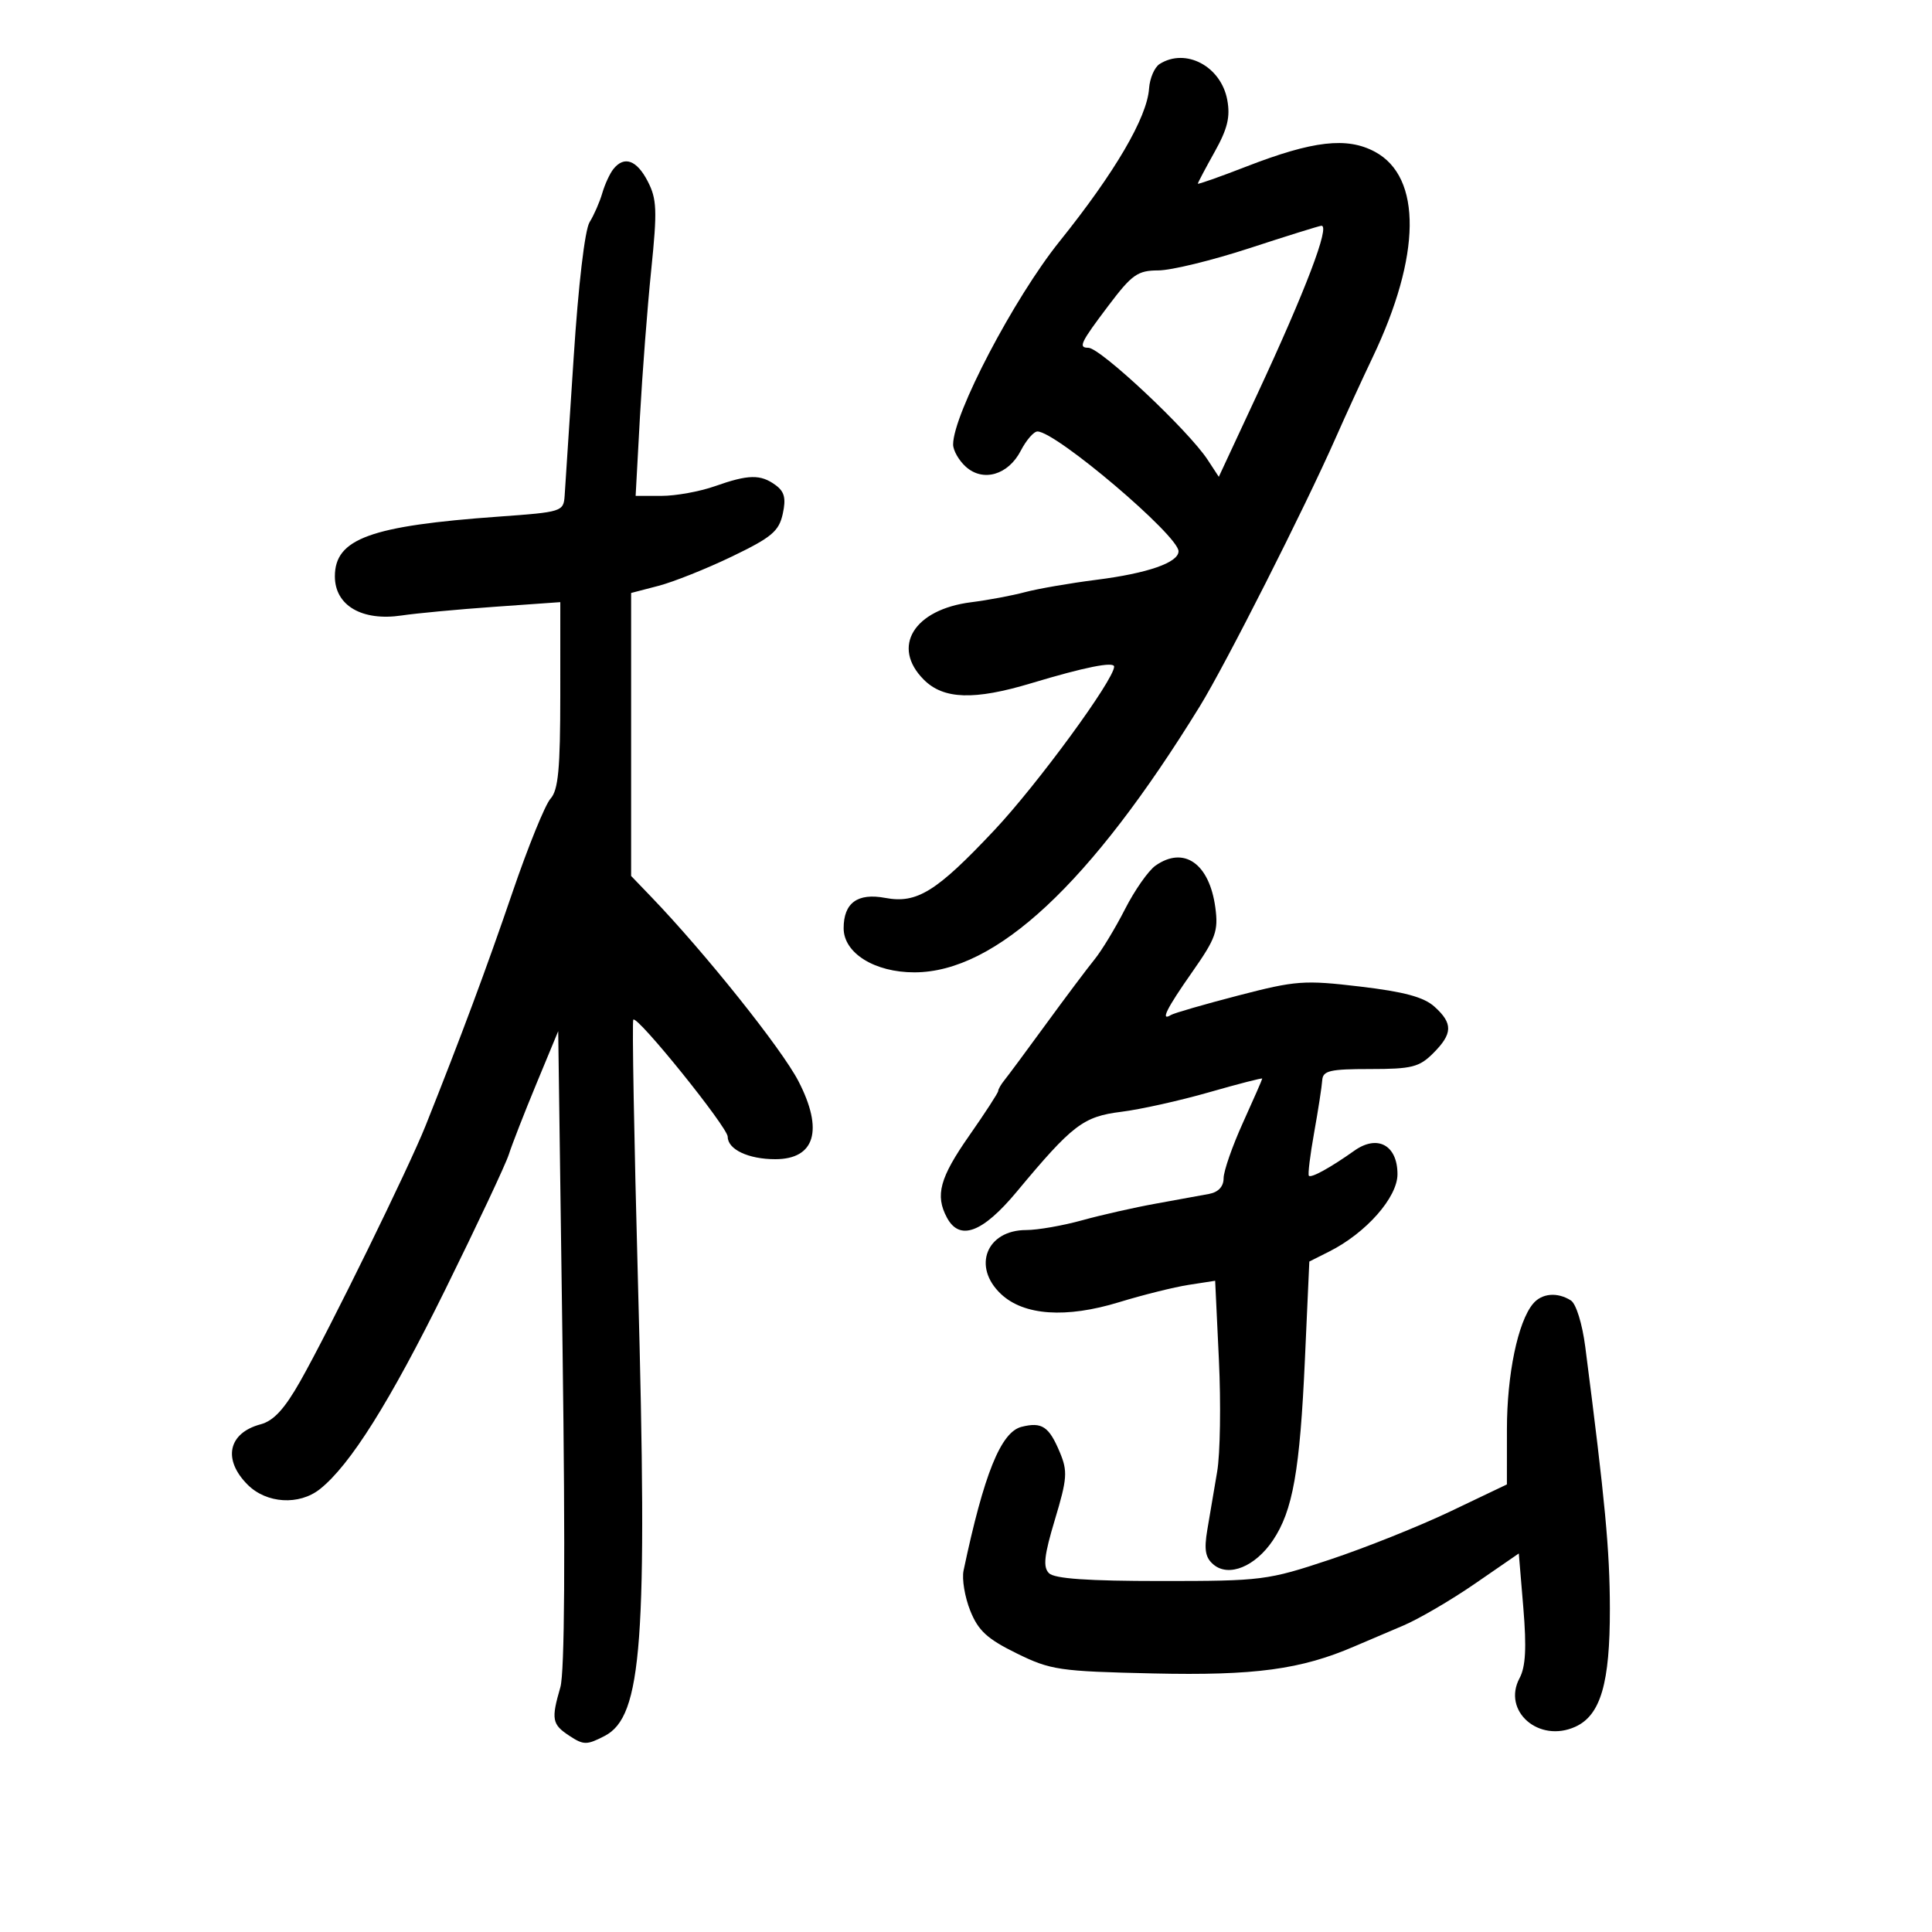 <svg xmlns="http://www.w3.org/2000/svg" width="300" height="300" viewBox="0 0 300 300" version="1.1">
	<path d="M 180.063 9.940 C 179.272 10.440, 178.534 12.159, 178.424 13.760 C 178.112 18.260, 173.113 26.793, 164.515 37.500 C 157.456 46.291, 148 64.337, 148 69.017 C 148 69.937, 148.882 71.488, 149.960 72.464 C 152.645 74.894, 156.555 73.760, 158.507 69.986 C 159.357 68.343, 160.521 67, 161.096 67 C 163.967 67, 183 83.161, 183 85.599 C 183 87.357, 178.219 89.021, 170.270 90.029 C 166.172 90.549, 161.173 91.413, 159.160 91.949 C 157.147 92.486, 153.394 93.190, 150.820 93.513 C 141.897 94.635, 138.345 100.436, 143.455 105.545 C 146.513 108.604, 151.271 108.758, 160.145 106.087 C 168.439 103.590, 173 102.678, 173 103.516 C 173 105.534, 161.078 121.814, 154.412 128.900 C 145.409 138.471, 142.382 140.350, 137.461 139.427 C 133.161 138.620, 131 140.195, 131 144.137 C 131 147.999, 135.812 150.995, 142 150.986 C 154.621 150.970, 169.312 137.272, 186.304 109.677 C 190.303 103.182, 202.519 79.048, 207.400 68 C 208.980 64.425, 211.561 58.800, 213.137 55.500 C 220.681 39.701, 220.823 27.514, 213.509 23.575 C 209.165 21.235, 203.883 21.842, 193.500 25.874 C 189.375 27.476, 186 28.666, 186 28.519 C 186 28.372, 187.172 26.155, 188.605 23.591 C 190.617 19.991, 191.063 18.149, 190.565 15.494 C 189.587 10.281, 184.106 7.382, 180.063 9.940 M 95.245 26.250 C 94.695 26.938, 93.918 28.625, 93.518 30 C 93.119 31.375, 92.233 33.400, 91.550 34.500 C 90.814 35.686, 89.808 44.232, 89.080 55.500 C 88.404 65.950, 87.772 75.625, 87.676 77 C 87.504 79.436, 87.244 79.518, 77.500 80.216 C 57.504 81.647, 52 83.650, 52 89.497 C 52 94.027, 56.213 96.491, 62.380 95.569 C 64.646 95.230, 71.113 94.625, 76.751 94.226 L 87.003 93.500 87.001 107.921 C 87 119.393, 86.690 122.685, 85.487 124.015 C 84.654 124.935, 81.989 131.495, 79.565 138.594 C 75.524 150.426, 71.614 160.926, 66.087 174.789 C 63.464 181.368, 51.162 206.454, 46.632 214.460 C 44.183 218.788, 42.494 220.625, 40.465 221.168 C 35.429 222.515, 34.545 226.636, 38.455 230.545 C 41.386 233.477, 46.455 233.785, 49.676 231.228 C 54.374 227.498, 60.519 217.718, 69.133 200.263 C 74.082 190.233, 78.527 180.783, 79.010 179.263 C 79.493 177.744, 81.416 172.814, 83.283 168.309 L 86.678 160.118 87.352 209.309 C 87.794 241.567, 87.677 259.703, 87.013 261.993 C 85.566 266.985, 85.711 267.765, 88.424 269.542 C 90.630 270.988, 91.120 270.989, 93.887 269.558 C 99.730 266.537, 100.577 255.004, 99.063 199.098 C 98.462 176.878, 98.136 158.531, 98.339 158.327 C 98.993 157.674, 113 175.054, 113 176.518 C 113 178.482, 116.215 180, 120.378 180 C 126.561 180, 127.908 175.479, 123.984 167.889 C 121.385 162.860, 109.479 147.955, 101.117 139.259 L 98 136.018 98 114.048 L 98 92.077 102.250 90.969 C 104.588 90.360, 109.729 88.306, 113.676 86.404 C 119.819 83.446, 120.952 82.494, 121.545 79.797 C 122.077 77.371, 121.820 76.342, 120.427 75.323 C 118.099 73.621, 116.227 73.656, 111 75.500 C 108.662 76.325, 104.938 77, 102.724 77 L 98.700 77 99.368 64.750 C 99.736 58.013, 100.526 47.731, 101.123 41.902 C 102.070 32.651, 102.001 30.903, 100.578 28.152 C 98.867 24.843, 96.925 24.150, 95.245 26.250 M 194 38.545 C 188.225 40.433, 181.867 41.983, 179.870 41.989 C 176.649 41.999, 175.777 42.614, 172.120 47.457 C 167.770 53.219, 167.397 54, 168.992 54 C 170.866 54, 184.529 66.825, 187.522 71.393 L 189.255 74.038 195.202 61.269 C 202.720 45.128, 206.598 34.940, 205.180 35.056 C 204.806 35.086, 199.775 36.656, 194 38.545 M 179.431 134.410 C 178.324 135.186, 176.194 138.224, 174.698 141.160 C 173.202 144.097, 171.062 147.625, 169.943 149 C 168.824 150.375, 165.446 154.875, 162.437 159 C 159.428 163.125, 156.524 167.044, 155.983 167.708 C 155.442 168.372, 155 169.138, 155 169.410 C 155 169.682, 152.975 172.801, 150.500 176.341 C 145.924 182.888, 145.184 185.606, 147.035 189.066 C 149.010 192.755, 152.562 191.439, 157.882 185.046 C 166.540 174.643, 168.203 173.373, 174.129 172.638 C 177.083 172.272, 183.213 170.908, 187.750 169.607 C 192.287 168.307, 196 167.351, 196 167.483 C 196 167.615, 194.650 170.701, 193 174.340 C 191.350 177.979, 190 181.857, 190 182.959 C 190 184.242, 189.192 185.116, 187.750 185.390 C 186.512 185.626, 182.800 186.303, 179.500 186.895 C 176.200 187.487, 171.039 188.653, 168.032 189.486 C 165.025 190.319, 161.119 191, 159.354 191 C 153.173 191, 150.927 196.704, 155.438 200.942 C 158.989 204.278, 165.530 204.728, 173.771 202.204 C 177.472 201.071, 182.342 199.858, 184.594 199.510 L 188.689 198.877 189.272 211.188 C 189.594 217.960, 189.472 225.750, 189.003 228.500 C 188.534 231.250, 187.845 235.319, 187.471 237.541 C 186.945 240.677, 187.166 241.893, 188.456 242.964 C 190.823 244.928, 194.913 243.253, 197.644 239.200 C 200.749 234.593, 201.846 228.393, 202.630 211.019 L 203.312 195.890 206.406 194.335 C 212.120 191.463, 217 185.933, 217 182.332 C 217 177.820, 213.895 176.127, 210.301 178.679 C 206.609 181.300, 203.617 182.951, 203.242 182.575 C 203.063 182.396, 203.430 179.381, 204.059 175.875 C 204.688 172.369, 205.253 168.713, 205.315 167.750 C 205.412 166.253, 206.488 166, 212.760 166 C 219.210 166, 220.386 165.705, 222.545 163.545 C 225.587 160.504, 225.632 158.918, 222.750 156.320 C 221.093 154.826, 218.047 154.002, 211.186 153.191 C 202.500 152.164, 201.226 152.258, 192.280 154.582 C 187.005 155.953, 182.309 157.309, 181.844 157.596 C 180.124 158.659, 181.108 156.664, 185.134 150.925 C 188.790 145.712, 189.204 144.559, 188.719 140.938 C 187.800 134.090, 183.851 131.314, 179.431 134.410 M 238.039 202.454 C 235.692 205.281, 234 213.424, 233.995 221.909 L 233.991 230.500 225.245 234.675 C 220.435 236.971, 212 240.346, 206.500 242.175 C 196.820 245.393, 195.981 245.500, 180.300 245.500 C 168.920 245.500, 163.738 245.138, 162.885 244.285 C 161.931 243.331, 162.130 241.536, 163.811 235.946 C 165.718 229.602, 165.802 228.462, 164.578 225.533 C 162.891 221.495, 161.795 220.762, 158.626 221.558 C 155.413 222.364, 152.785 228.880, 149.621 243.879 C 149.345 245.188, 149.812 247.989, 150.658 250.104 C 151.898 253.203, 153.293 254.487, 157.848 256.725 C 163.159 259.333, 164.439 259.521, 179.081 259.851 C 194.849 260.206, 202.021 259.238, 210.370 255.626 C 212.092 254.881, 215.468 253.442, 217.873 252.429 C 220.278 251.415, 225.304 248.479, 229.042 245.903 L 235.839 241.221 236.545 249.693 C 237.058 255.859, 236.899 258.820, 235.961 260.573 C 233.218 265.698, 238.963 270.705, 244.626 268.125 C 248.549 266.337, 250.002 261.357, 249.980 249.782 C 249.963 240.685, 249.261 233.218, 246.163 209.166 C 245.698 205.552, 244.736 202.446, 243.924 201.932 C 241.814 200.596, 239.402 200.810, 238.039 202.454" stroke="none" fill="black" fill-rule="evenodd"/>
</svg>